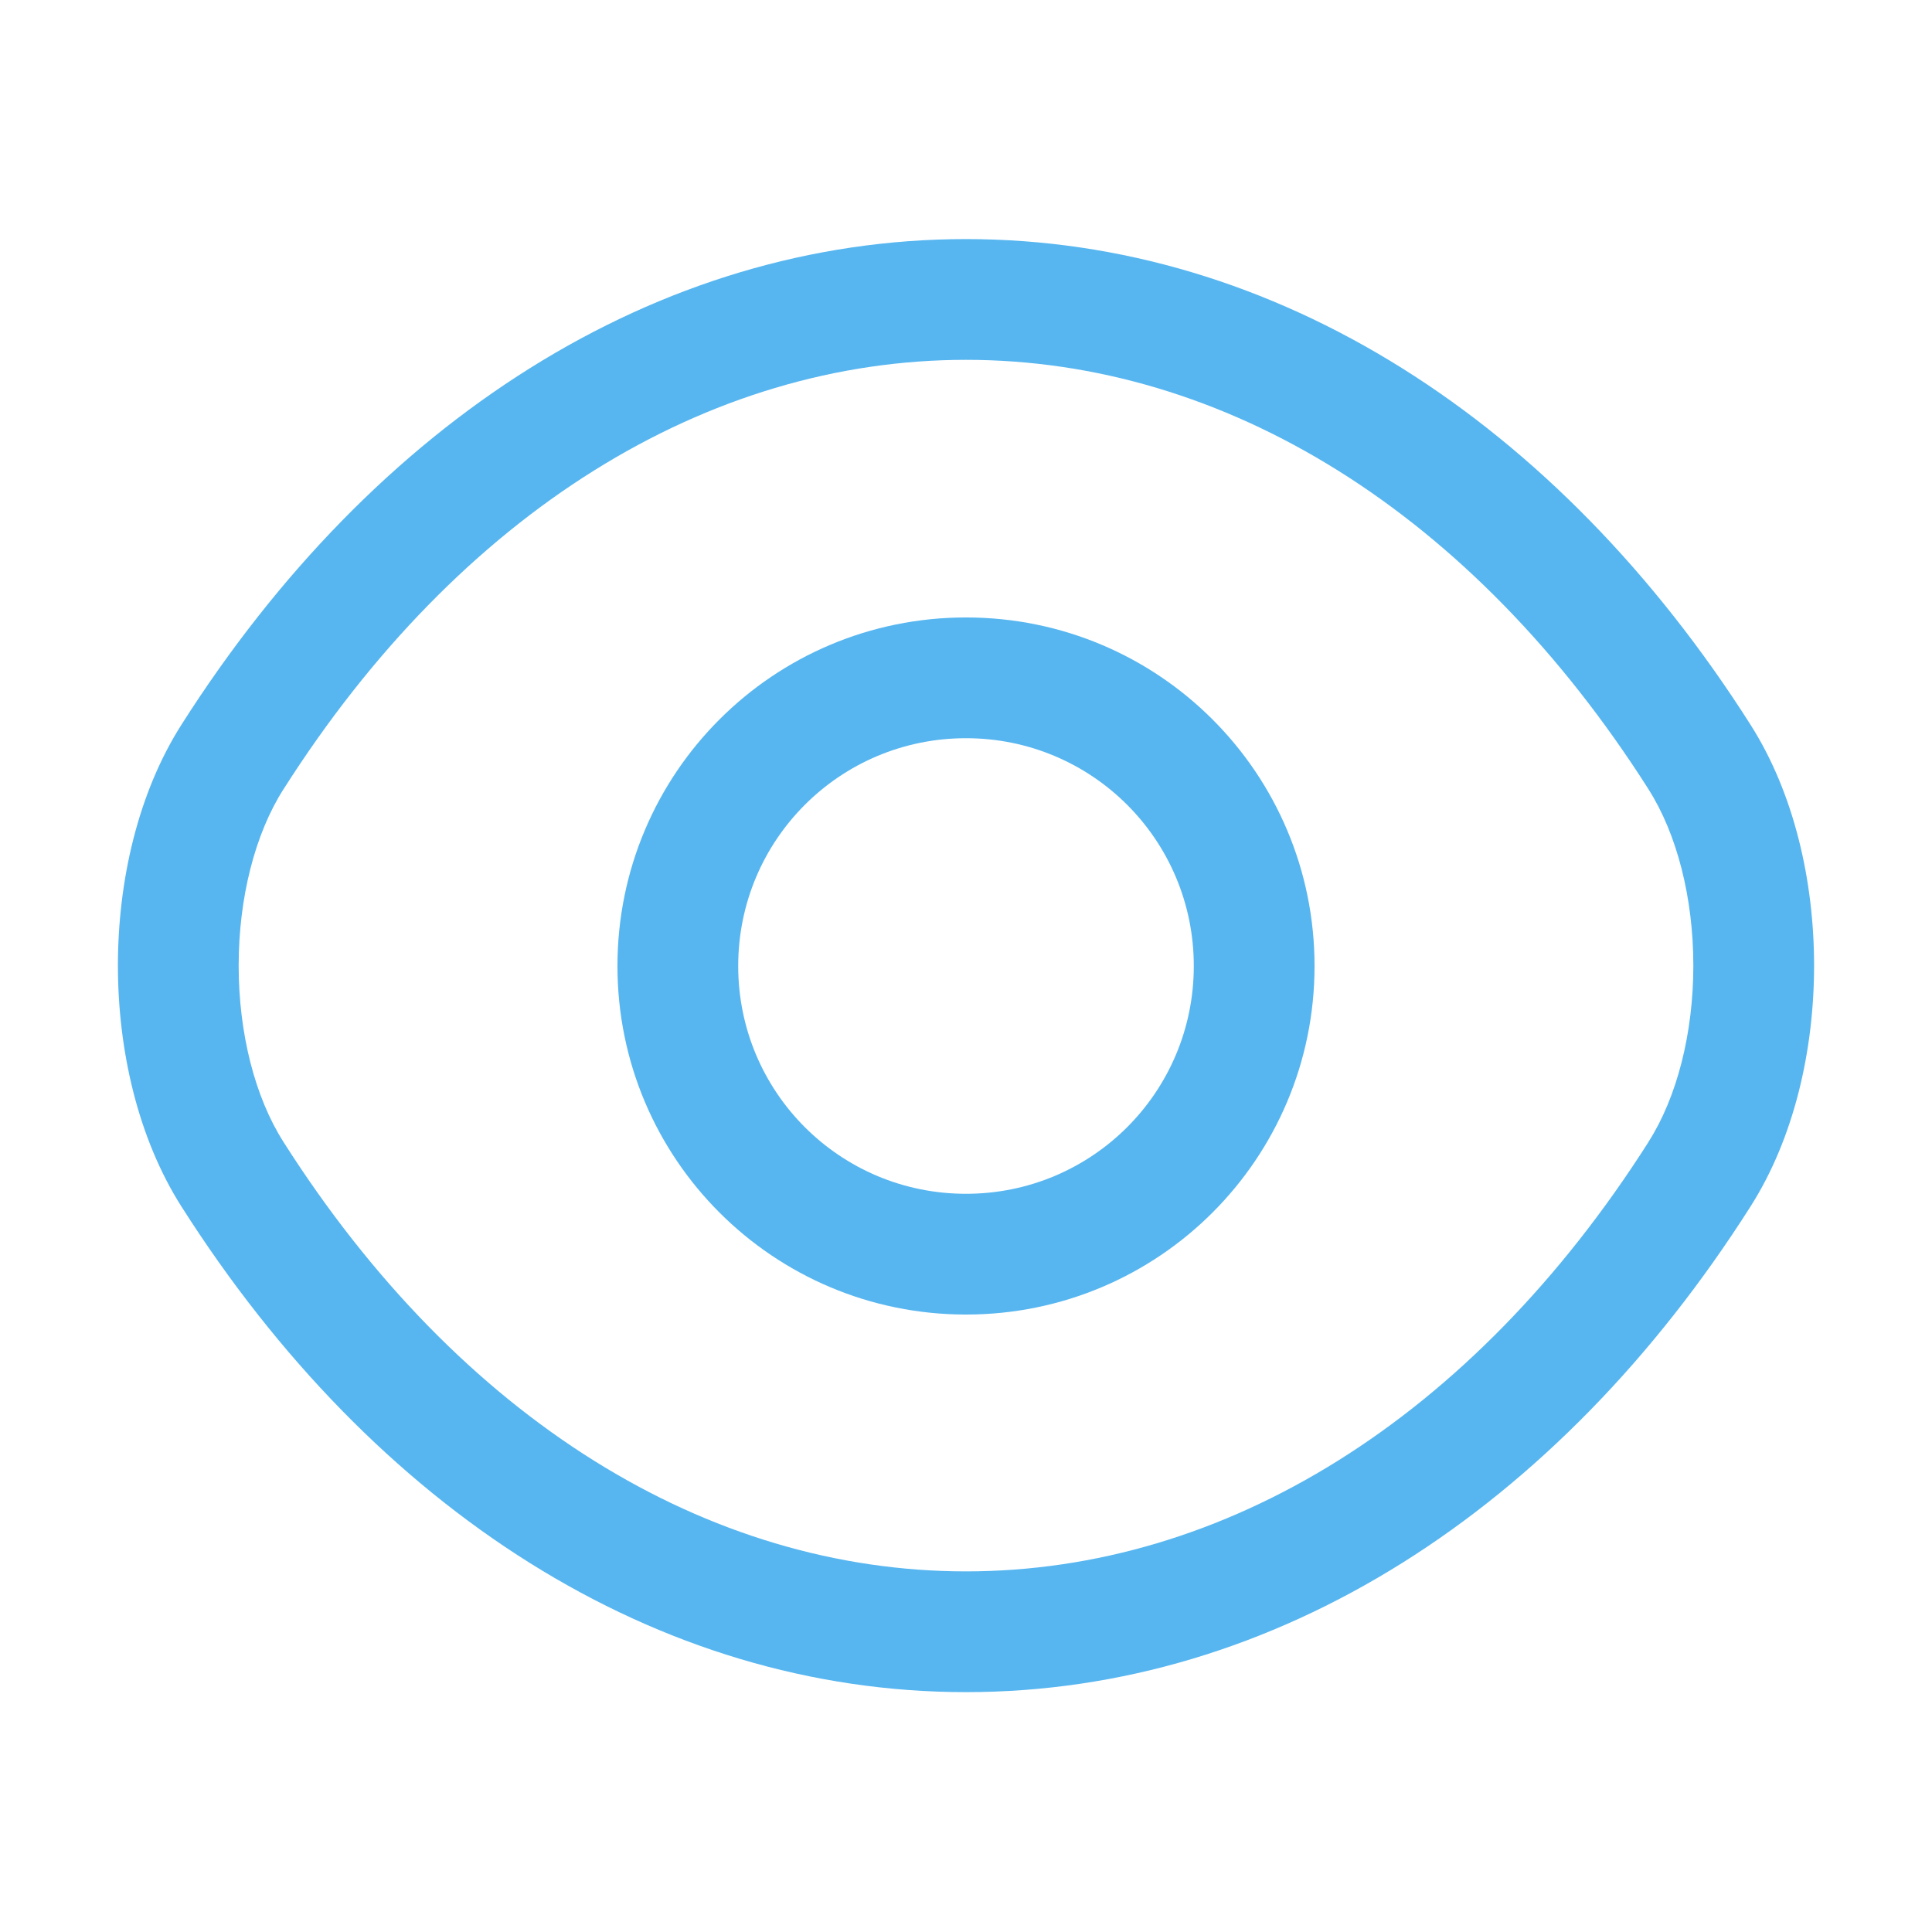 <svg width="32" height="32" viewBox="0 0 32 32" fill="none" xmlns="http://www.w3.org/2000/svg">
<path fill-rule="evenodd" clip-rule="evenodd" d="M16 12.227C13.912 12.227 12.227 13.912 12.227 16C12.227 18.088 13.912 19.773 16 19.773C18.088 19.773 19.773 18.088 19.773 16C19.773 13.912 18.088 12.227 16 12.227ZM10.227 16C10.227 12.808 12.808 10.227 16 10.227C19.192 10.227 21.773 12.808 21.773 16C21.773 19.192 19.192 21.773 16 21.773C12.808 21.773 10.227 19.192 10.227 16Z" fill="#57B6F0"/>
<path fill-rule="evenodd" clip-rule="evenodd" d="M3.01 11.996C6.198 6.985 10.869 3.96 16 3.96C21.131 3.96 25.802 6.985 28.99 11.997C29.717 13.136 30.047 14.595 30.047 15.993C30.047 17.392 29.717 18.851 28.99 19.99C25.802 25.002 21.131 28.027 16 28.027C10.869 28.027 6.197 25.002 3.009 19.99C2.283 18.851 1.953 17.392 1.953 15.993C1.953 14.595 2.283 13.135 3.01 11.996ZM16 5.96C11.717 5.96 7.616 8.482 4.697 13.07L4.696 13.071C4.223 13.812 3.953 14.872 3.953 15.993C3.953 17.114 4.223 18.175 4.696 18.915L4.697 18.917C7.616 23.505 11.717 26.027 16 26.027C20.282 26.027 24.384 23.505 27.303 18.917L27.303 18.915C27.776 18.175 28.047 17.114 28.047 15.993C28.047 14.872 27.776 13.812 27.303 13.071L27.303 13.07C24.384 8.482 20.282 5.96 16 5.96Z" fill="#57B6F0"/>
</svg>
